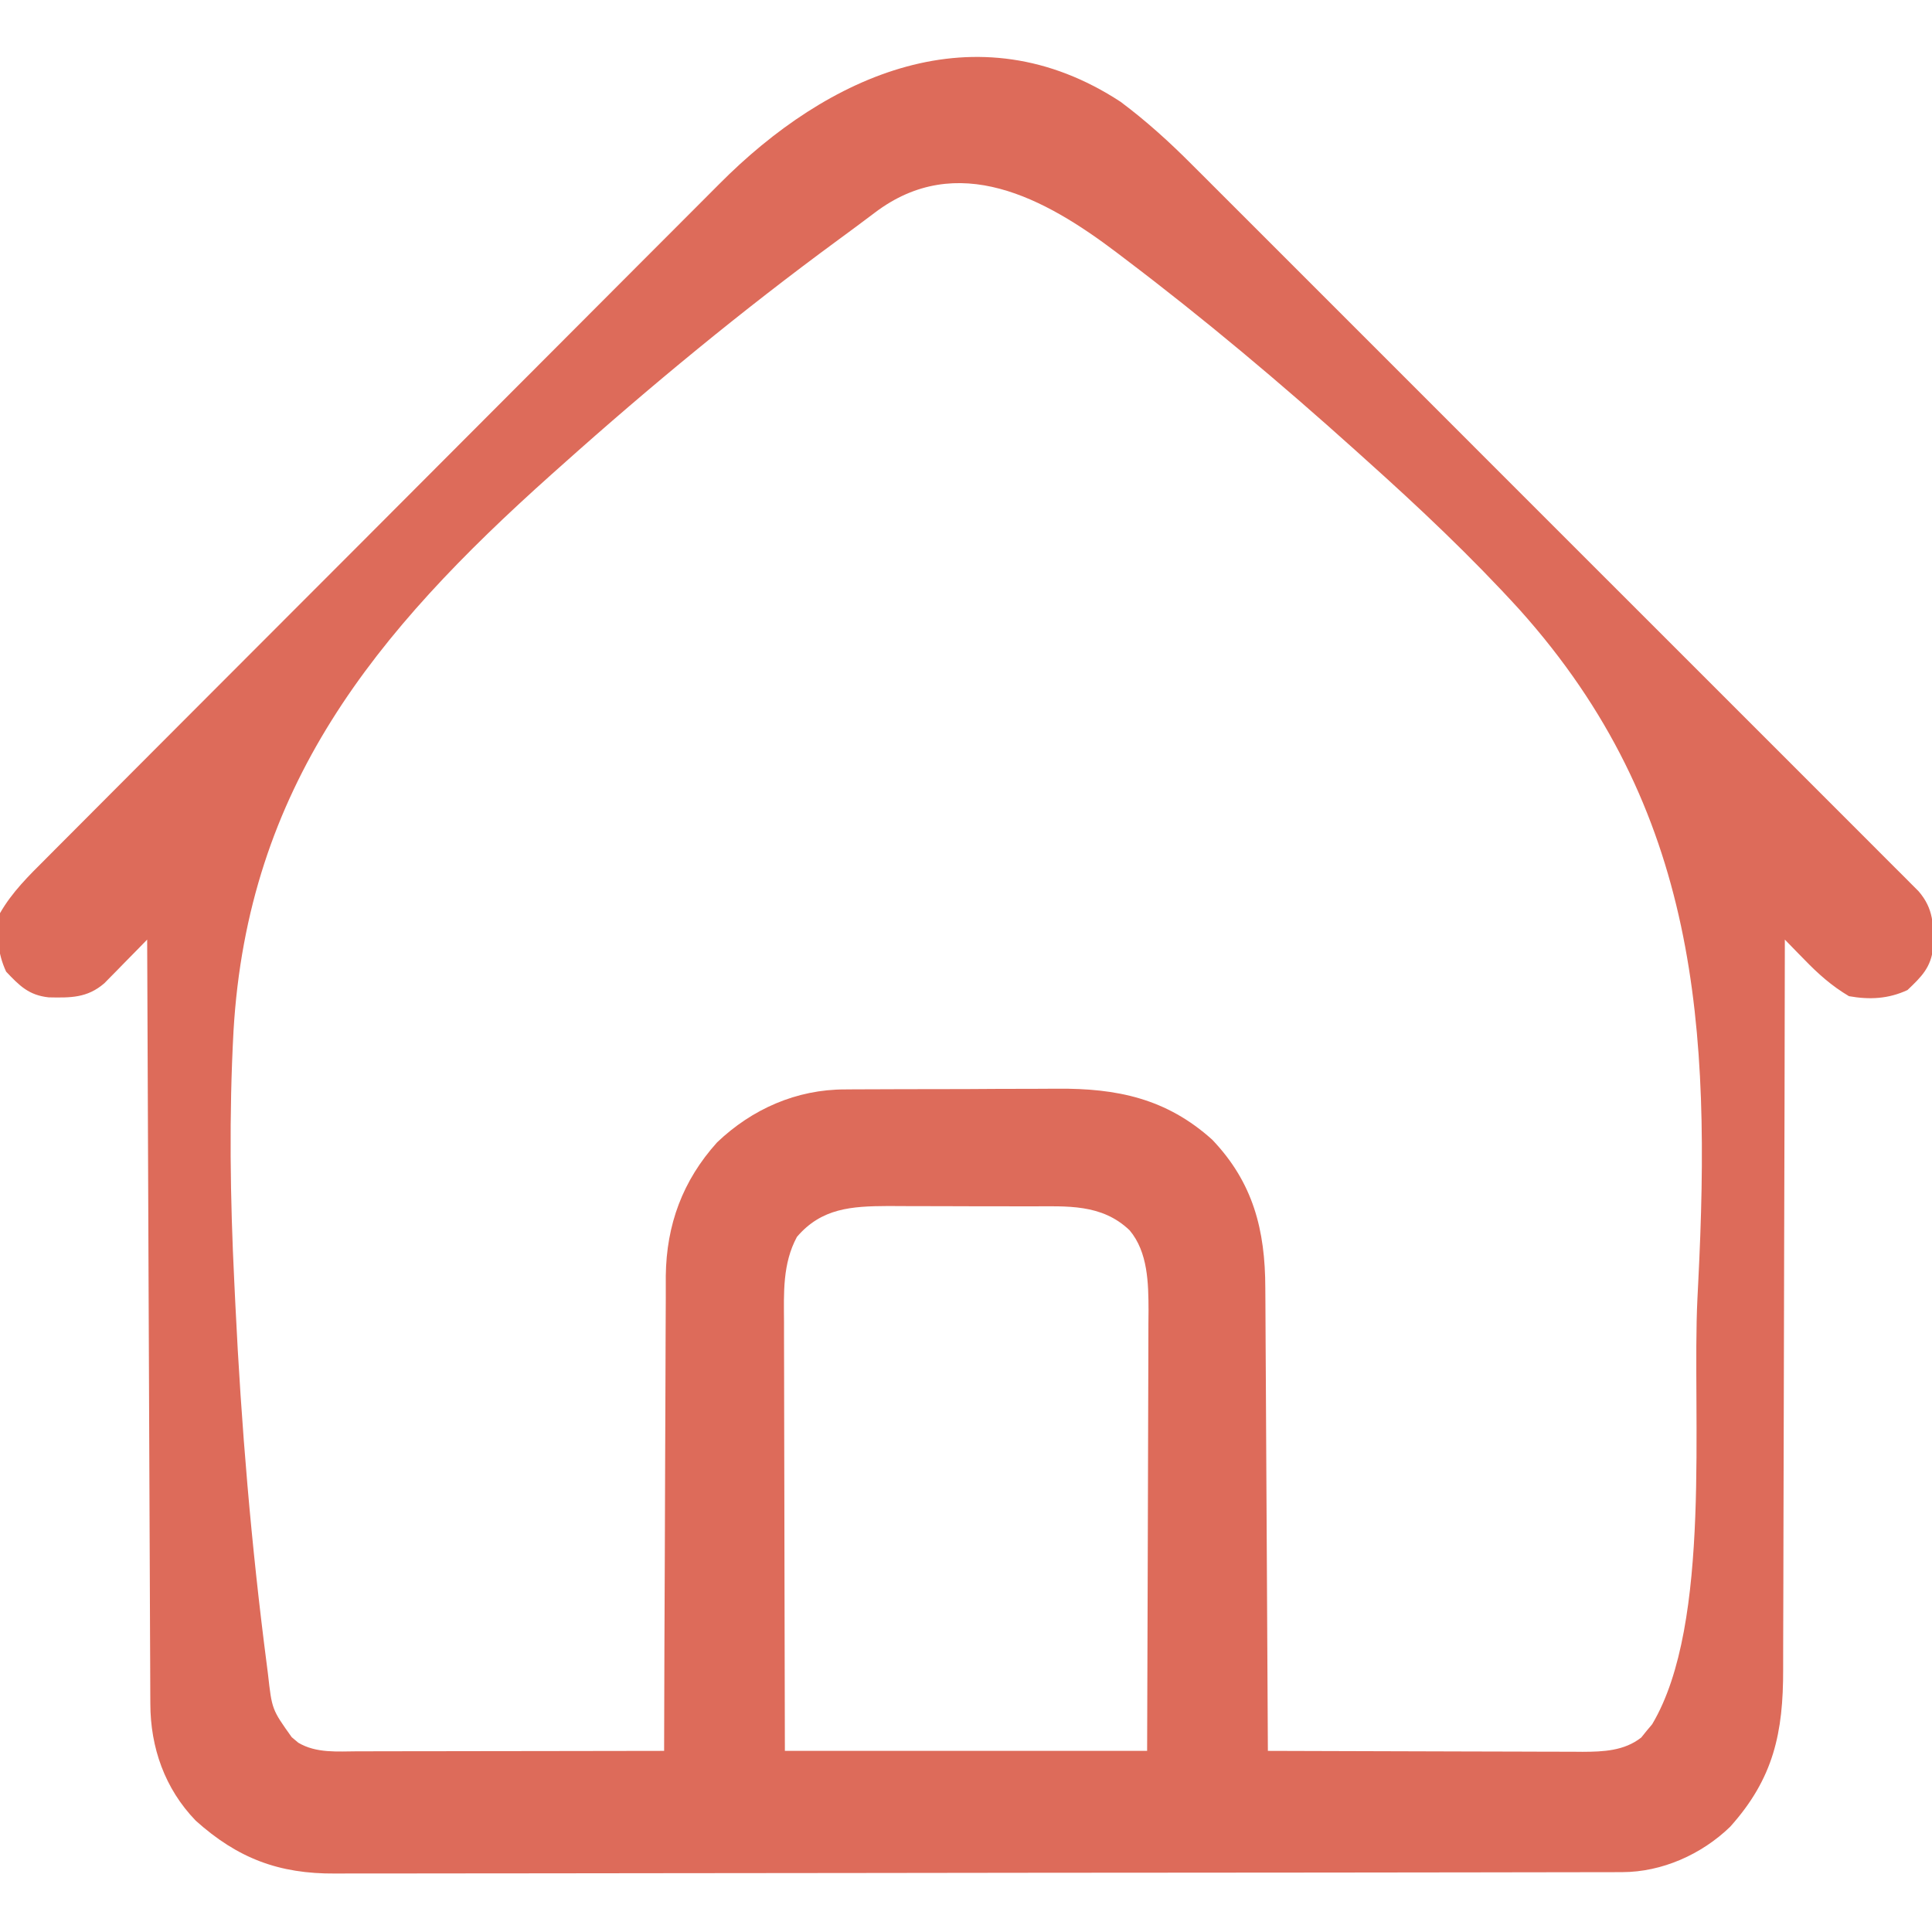 <?xml version="1.0" encoding="UTF-8"?>
<svg version="1.1" xmlns="http://www.w3.org/2000/svg" width="512" height="512">
<path d="M0 0 C6.786 5.074 12.929 10.64 18.896 16.642 C20.15 17.891 20.15 17.891 21.429 19.166 C23.721 21.451 26.008 23.741 28.294 26.032 C30.77 28.513 33.252 30.988 35.733 33.463 C40.58 38.302 45.421 43.145 50.261 47.991 C54.194 51.928 58.128 55.863 62.064 59.796 C62.625 60.357 63.187 60.919 63.765 61.497 C64.906 62.637 66.047 63.777 67.188 64.917 C77.862 75.586 88.53 86.261 99.196 96.938 C108.349 106.099 117.506 115.255 126.667 124.407 C137.317 135.046 147.964 145.688 158.605 156.335 C159.739 157.47 160.873 158.604 162.007 159.739 C162.844 160.576 162.844 160.576 163.697 161.431 C167.629 165.364 171.564 169.296 175.499 173.227 C180.29 178.012 185.078 182.801 189.861 187.595 C192.301 190.04 194.743 192.484 197.189 194.924 C199.837 197.567 202.479 200.216 205.12 202.866 C205.897 203.639 206.675 204.412 207.475 205.208 C208.18 205.918 208.885 206.628 209.612 207.36 C210.222 207.971 210.832 208.581 211.461 209.211 C215.451 213.851 215.428 218.154 215.312 224.086 C214.744 229.387 212.221 231.84 208.5 235.375 C203.442 237.723 198.483 237.971 193 237 C188.402 234.271 184.806 231.061 181.125 227.25 C180.627 226.743 180.13 226.237 179.617 225.715 C178.407 224.481 177.203 223.241 176 222 C175.998 223.616 175.998 223.616 175.996 225.265 C175.959 251.497 175.899 277.73 175.816 303.963 C175.776 316.649 175.744 329.335 175.729 342.021 C175.716 353.081 175.689 364.14 175.645 375.199 C175.623 381.053 175.607 386.907 175.608 392.761 C175.609 398.276 175.591 403.79 175.559 409.305 C175.55 411.324 175.549 413.343 175.554 415.363 C175.595 432.168 173.04 444.278 161.5 457.125 C153.918 464.457 143.425 469.117 132.916 469.134 C131.033 469.141 131.033 469.141 129.113 469.148 C127.717 469.148 126.322 469.147 124.926 469.147 C123.445 469.15 121.965 469.154 120.484 469.158 C116.41 469.168 112.336 469.172 108.262 469.175 C103.869 469.179 99.477 469.188 95.085 469.197 C84.475 469.217 73.865 469.227 63.254 469.236 C58.257 469.24 53.26 469.245 48.263 469.251 C31.651 469.268 15.039 469.282 -1.573 469.289 C-5.884 469.291 -10.195 469.293 -14.506 469.295 C-15.578 469.296 -16.649 469.296 -17.753 469.297 C-35.108 469.305 -52.463 469.33 -69.818 469.363 C-87.637 469.396 -105.456 469.414 -123.276 469.417 C-133.28 469.419 -143.284 469.428 -153.289 469.453 C-161.809 469.475 -170.33 469.483 -178.851 469.474 C-183.196 469.469 -187.542 469.471 -191.887 469.49 C-195.871 469.508 -199.854 469.507 -203.837 469.491 C-205.273 469.489 -206.709 469.493 -208.145 469.505 C-223.09 469.621 -234.022 465.474 -245.125 455.5 C-253.326 447.019 -257.144 436.101 -257.158 424.509 C-257.163 423.644 -257.168 422.779 -257.173 421.887 C-257.189 418.984 -257.197 416.08 -257.205 413.177 C-257.215 411.097 -257.225 409.018 -257.235 406.939 C-257.262 401.288 -257.283 395.638 -257.303 389.987 C-257.325 384.084 -257.353 378.181 -257.379 372.278 C-257.429 361.098 -257.474 349.917 -257.517 338.736 C-257.567 326.008 -257.622 313.281 -257.677 300.553 C-257.791 274.369 -257.898 248.184 -258 222 C-258.892 222.915 -259.784 223.83 -260.703 224.773 C-261.885 225.974 -263.067 227.175 -264.25 228.375 C-264.837 228.978 -265.423 229.582 -266.027 230.203 C-266.601 230.783 -267.175 231.363 -267.766 231.961 C-268.289 232.495 -268.813 233.029 -269.353 233.58 C-273.901 237.501 -278.286 237.425 -284.086 237.312 C-289.387 236.744 -291.84 234.221 -295.375 230.5 C-297.723 225.442 -297.971 220.483 -297 215 C-293.792 209.4 -289.416 205.128 -284.869 200.594 C-284.042 199.763 -283.215 198.931 -282.364 198.074 C-280.078 195.775 -277.787 193.481 -275.494 191.189 C-273.019 188.712 -270.549 186.229 -268.078 183.747 C-262.678 178.324 -257.271 172.908 -251.862 167.494 C-248.48 164.11 -245.1 160.723 -241.721 157.336 C-232.351 147.947 -222.98 138.559 -213.602 129.179 C-213.002 128.579 -212.402 127.979 -211.785 127.361 C-210.569 126.145 -209.353 124.929 -208.138 123.713 C-207.232 122.807 -207.232 122.807 -206.309 121.884 C-205.403 120.977 -205.403 120.977 -204.478 120.052 C-194.701 110.271 -184.936 100.479 -175.175 90.681 C-165.139 80.607 -155.093 70.541 -145.037 60.485 C-139.398 54.846 -133.763 49.202 -128.138 43.548 C-123.346 38.731 -118.545 33.923 -113.732 29.126 C-111.282 26.682 -108.835 24.235 -106.4 21.777 C-77.719 -7.126 -38.221 -25.056 0 0 Z M-65.227 29.406 C-68.457 31.848 -71.71 34.258 -74.976 36.651 C-100.353 55.284 -124.53 75.208 -148 96.188 C-148.916 97.003 -149.832 97.819 -150.775 98.66 C-197.759 140.65 -231.361 181.605 -235.121 246.301 C-236.315 268.482 -236.004 290.562 -234.911 312.74 C-234.812 314.755 -234.716 316.77 -234.62 318.785 C-233.082 350.738 -230.408 382.554 -226.284 414.28 C-226.184 415.068 -226.084 415.856 -225.981 416.668 C-224.934 426.024 -224.934 426.024 -219.688 433.375 C-219.114 433.857 -218.54 434.339 -217.949 434.836 C-213.19 437.678 -207.533 437.137 -202.171 437.114 C-200.853 437.114 -200.853 437.114 -199.508 437.114 C-196.614 437.113 -193.719 437.106 -190.824 437.098 C-188.814 437.096 -186.803 437.094 -184.792 437.093 C-179.507 437.09 -174.221 437.08 -168.936 437.069 C-163.54 437.058 -158.144 437.054 -152.748 437.049 C-142.165 437.038 -131.583 437.021 -121 437 C-120.999 436.31 -120.997 435.62 -120.996 434.91 C-120.958 418.081 -120.899 401.253 -120.816 384.425 C-120.776 376.287 -120.744 368.149 -120.729 360.011 C-120.716 352.913 -120.689 345.815 -120.645 338.718 C-120.623 334.963 -120.607 331.21 -120.608 327.455 C-120.609 323.913 -120.591 320.37 -120.559 316.828 C-120.546 314.927 -120.553 313.025 -120.561 311.124 C-120.399 297.572 -116.092 285.87 -106.969 275.746 C-97.696 266.893 -85.885 261.693 -73.052 261.709 C-72.29 261.703 -71.528 261.696 -70.743 261.689 C-68.241 261.67 -65.74 261.666 -63.238 261.664 C-61.483 261.658 -59.729 261.651 -57.974 261.644 C-54.3 261.632 -50.626 261.628 -46.951 261.629 C-42.272 261.63 -37.594 261.602 -32.915 261.568 C-29.29 261.545 -25.665 261.542 -22.041 261.543 C-20.317 261.54 -18.594 261.532 -16.87 261.516 C-1.054 261.386 12.092 264.071 24.254 275.031 C35.143 286.436 38.292 299.041 38.319 314.279 C38.328 315.62 38.338 316.961 38.349 318.302 C38.376 321.925 38.392 325.549 38.405 329.172 C38.42 332.965 38.447 336.758 38.473 340.551 C38.519 347.726 38.556 354.901 38.589 362.076 C38.628 370.248 38.677 378.42 38.727 386.591 C38.831 403.394 38.92 420.197 39 437 C50.614 437.046 62.227 437.082 73.841 437.104 C79.234 437.114 84.627 437.128 90.02 437.151 C95.226 437.173 100.433 437.185 105.639 437.19 C107.624 437.193 109.608 437.201 111.592 437.211 C114.376 437.226 117.16 437.228 119.944 437.227 C120.76 437.234 121.576 437.241 122.418 437.249 C127.925 437.229 133.474 436.997 137.961 433.449 C138.428 432.868 138.894 432.286 139.375 431.688 C139.857 431.114 140.339 430.54 140.836 429.949 C156.803 403.213 151.335 347.686 152.838 317.08 C152.904 315.737 152.971 314.394 153.039 313.052 C156.449 245.471 153.239 187.616 105.741 134.616 C92.889 120.502 79.081 107.483 64.875 94.75 C63.945 93.912 63.014 93.075 62.056 92.212 C42.386 74.526 22.187 57.536 1.093 41.569 C0.368 41.017 -0.358 40.464 -1.106 39.895 C-20.02 25.572 -43.313 12.733 -65.227 29.406 Z M-85.809 300.793 C-89.636 307.883 -89.276 315.647 -89.227 323.475 C-89.227 324.705 -89.228 325.935 -89.228 327.202 C-89.227 330.553 -89.217 333.904 -89.203 337.254 C-89.19 340.764 -89.189 344.274 -89.187 347.784 C-89.181 354.421 -89.164 361.058 -89.144 367.694 C-89.119 375.997 -89.109 384.299 -89.098 392.602 C-89.078 407.401 -89.038 422.2 -89 437 C-57.32 437 -25.64 437 7 437 C7.09 413.762 7.09 413.762 7.151 390.525 C7.167 382.212 7.188 373.9 7.226 365.587 C7.256 359.005 7.276 352.422 7.282 345.839 C7.286 342.357 7.295 338.874 7.317 335.392 C7.342 331.495 7.342 327.599 7.341 323.702 C7.351 322.559 7.362 321.417 7.373 320.24 C7.346 313.027 7.223 304.847 2.372 299.057 C-5.035 291.947 -14.265 292.692 -23.93 292.699 C-25.288 292.695 -26.647 292.691 -28.005 292.686 C-30.844 292.679 -33.684 292.679 -36.523 292.684 C-40.14 292.69 -43.756 292.673 -47.372 292.65 C-50.176 292.635 -52.98 292.634 -55.783 292.637 C-57.758 292.637 -59.732 292.623 -61.707 292.609 C-71.343 292.658 -79.28 293.148 -85.809 300.793 Z " fill="#dd6b5a" transform="translate(297,27)"/>
</svg>
